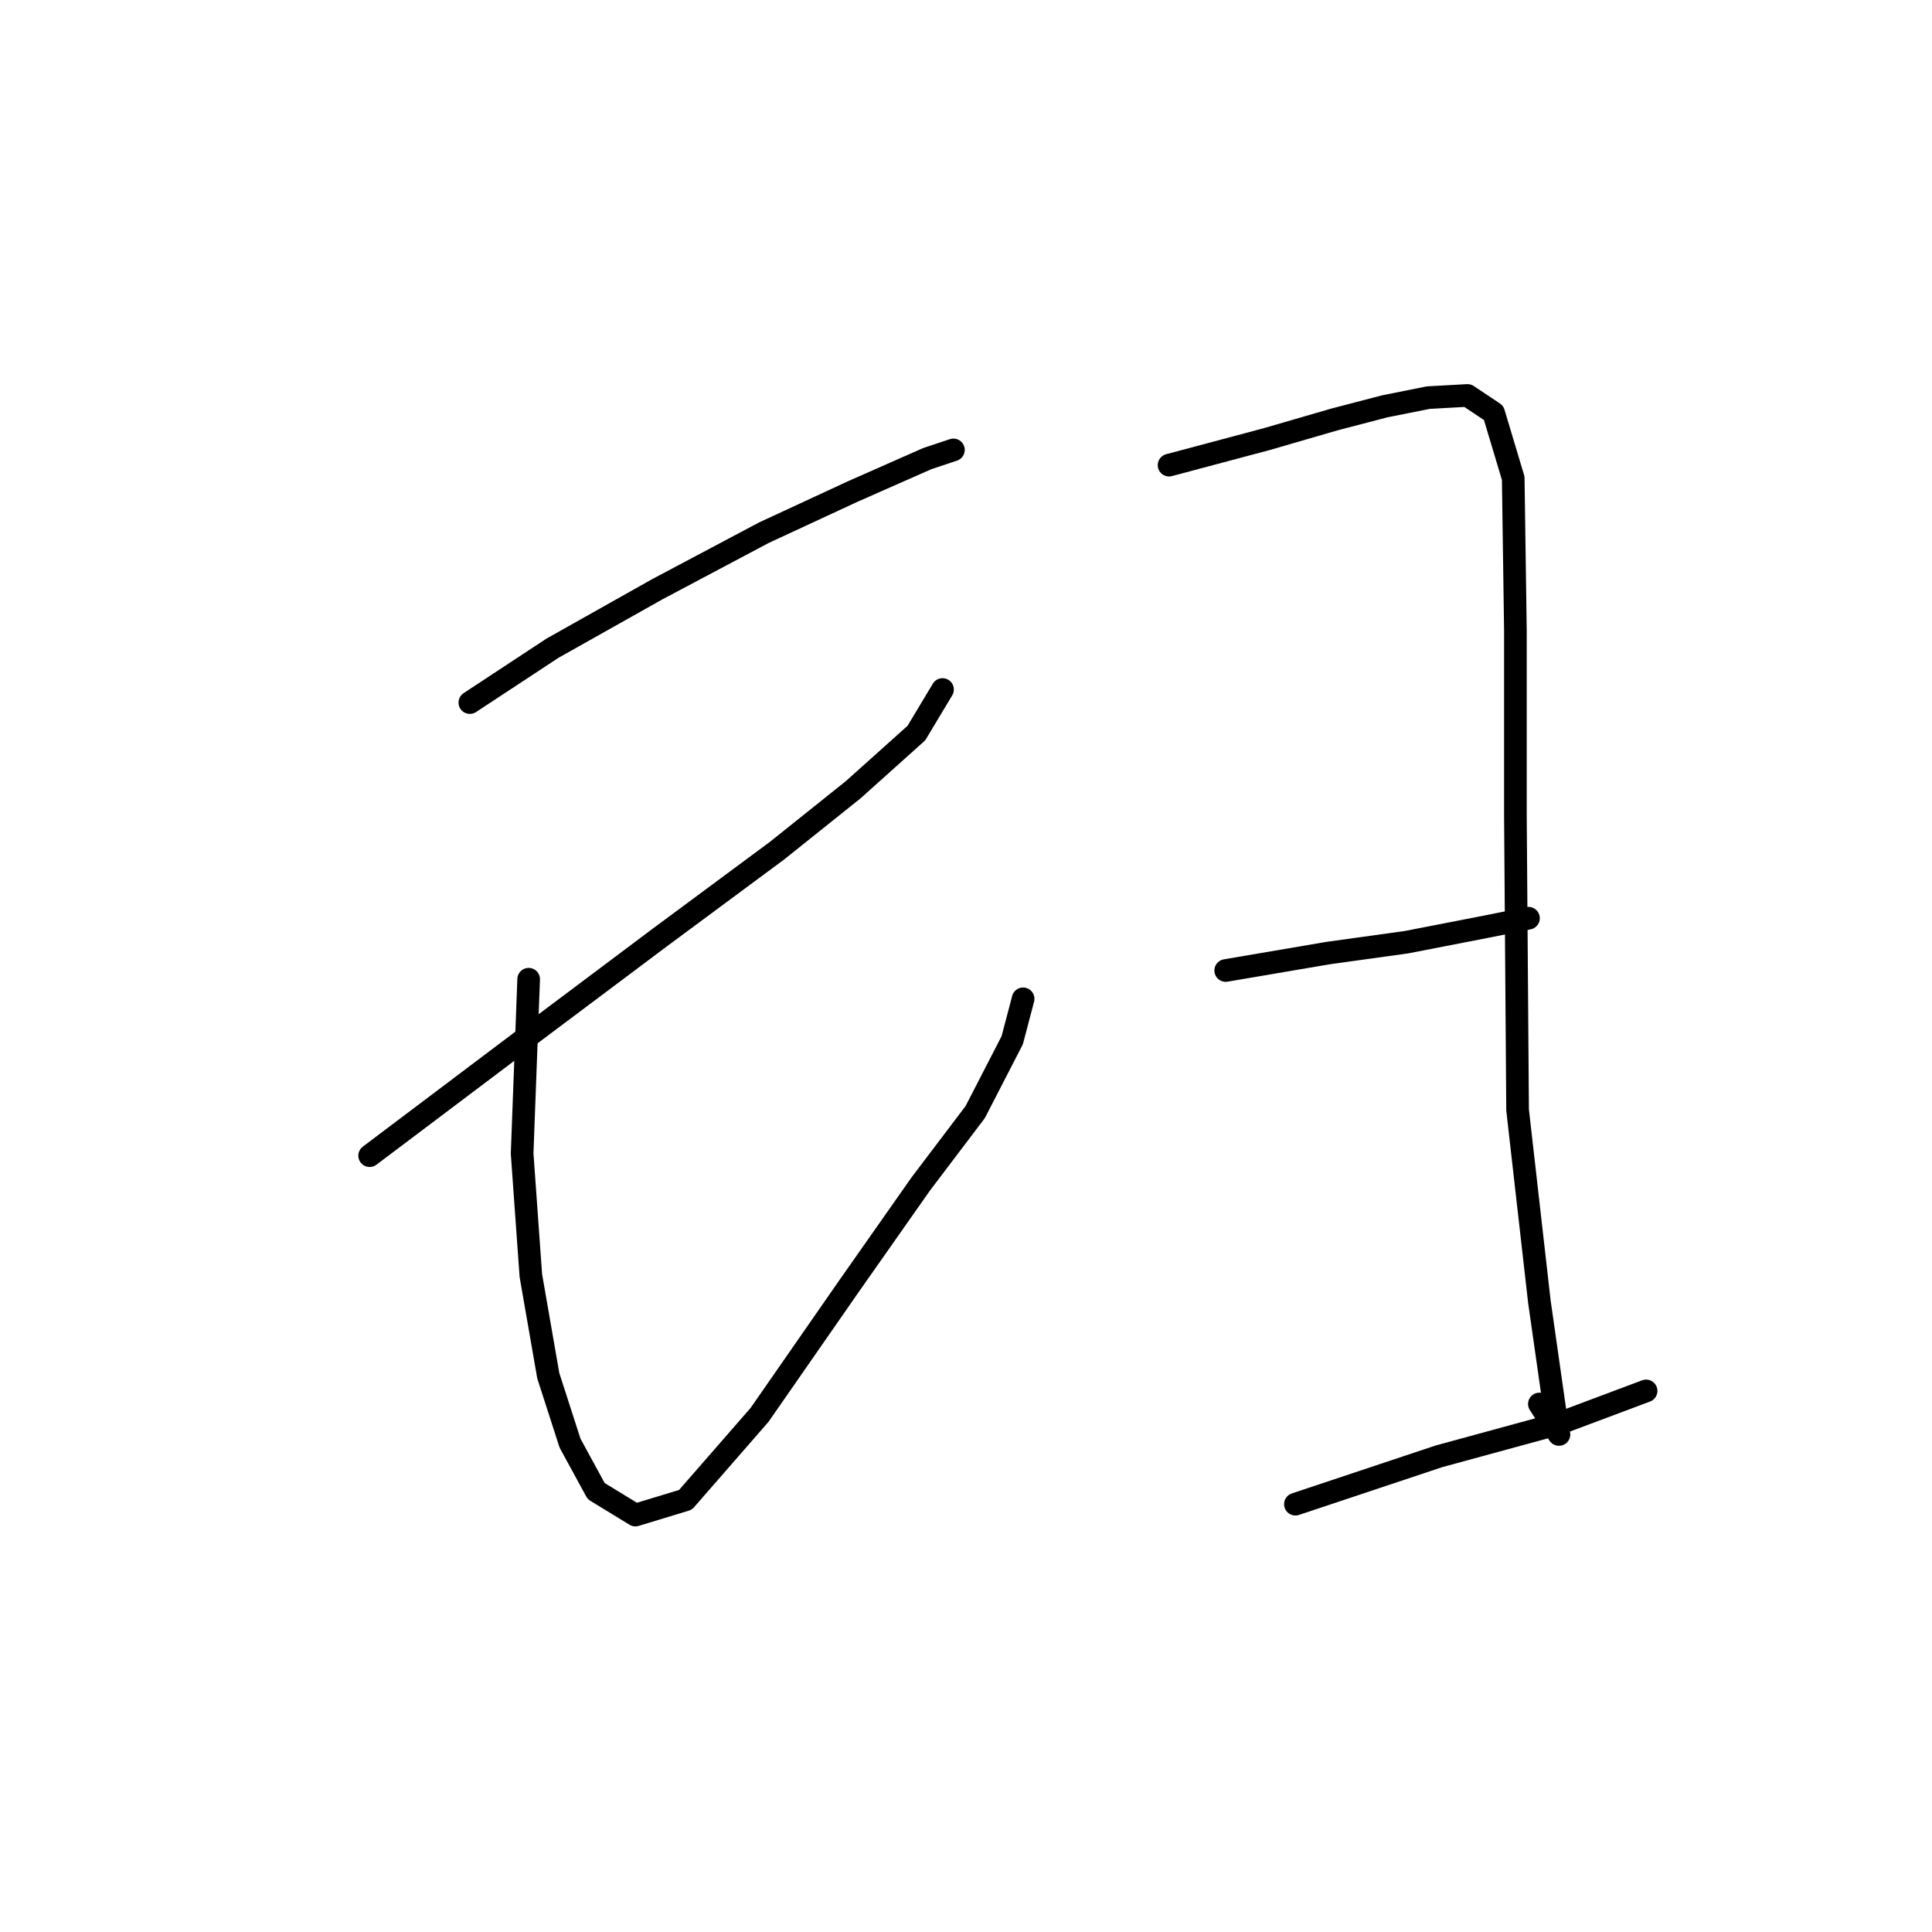 <?xml version="1.0" standalone="no"?>
    <svg width="256" height="256" xmlns="http://www.w3.org/2000/svg" version="1.1">
    <polyline stroke="black" stroke-width="3" stroke-linecap="round" fill="transparent" stroke-linejoin="round" points="62.257 93.096 73.225 85.88 87.079 78.087 101.222 70.583 113.056 65.099 122.869 60.769 126.333 59.615 126.333 59.615 " />
        <polyline stroke="black" stroke-width="3" stroke-linecap="round" fill="transparent" stroke-linejoin="round" points="48.98 153.131 68.895 138.122 87.368 124.268 102.954 112.723 113.056 104.641 121.426 97.137 124.89 91.364 124.89 91.364 " />
        <polyline stroke="black" stroke-width="3" stroke-linecap="round" fill="transparent" stroke-linejoin="round" points="70.05 129.752 69.184 152.842 70.339 169.005 72.648 182.282 75.534 191.23 78.997 197.58 84.193 200.755 90.831 198.734 100.645 187.478 112.478 170.449 122.003 156.883 129.219 147.358 134.126 137.833 135.569 132.35 135.569 132.35 " />
        <polyline stroke="black" stroke-width="3" stroke-linecap="round" fill="transparent" stroke-linejoin="round" points="154.907 61.635 167.895 58.172 176.843 55.574 183.481 53.842 189.254 52.688 194.449 52.399 197.913 54.708 200.51 63.367 200.799 83.571 200.799 108.105 201.088 147.07 203.974 172.469 205.994 186.612 206.572 190.075 203.974 186.035 203.974 186.035 " />
        <polyline stroke="black" stroke-width="3" stroke-linecap="round" fill="transparent" stroke-linejoin="round" points="162.411 128.597 175.977 126.288 186.368 124.845 196.758 122.825 202.531 121.67 202.531 121.67 " />
        <polyline stroke="black" stroke-width="3" stroke-linecap="round" fill="transparent" stroke-linejoin="round" points="171.647 199.312 190.697 192.962 206.572 188.632 218.117 184.303 218.117 184.303 " />
        </svg>